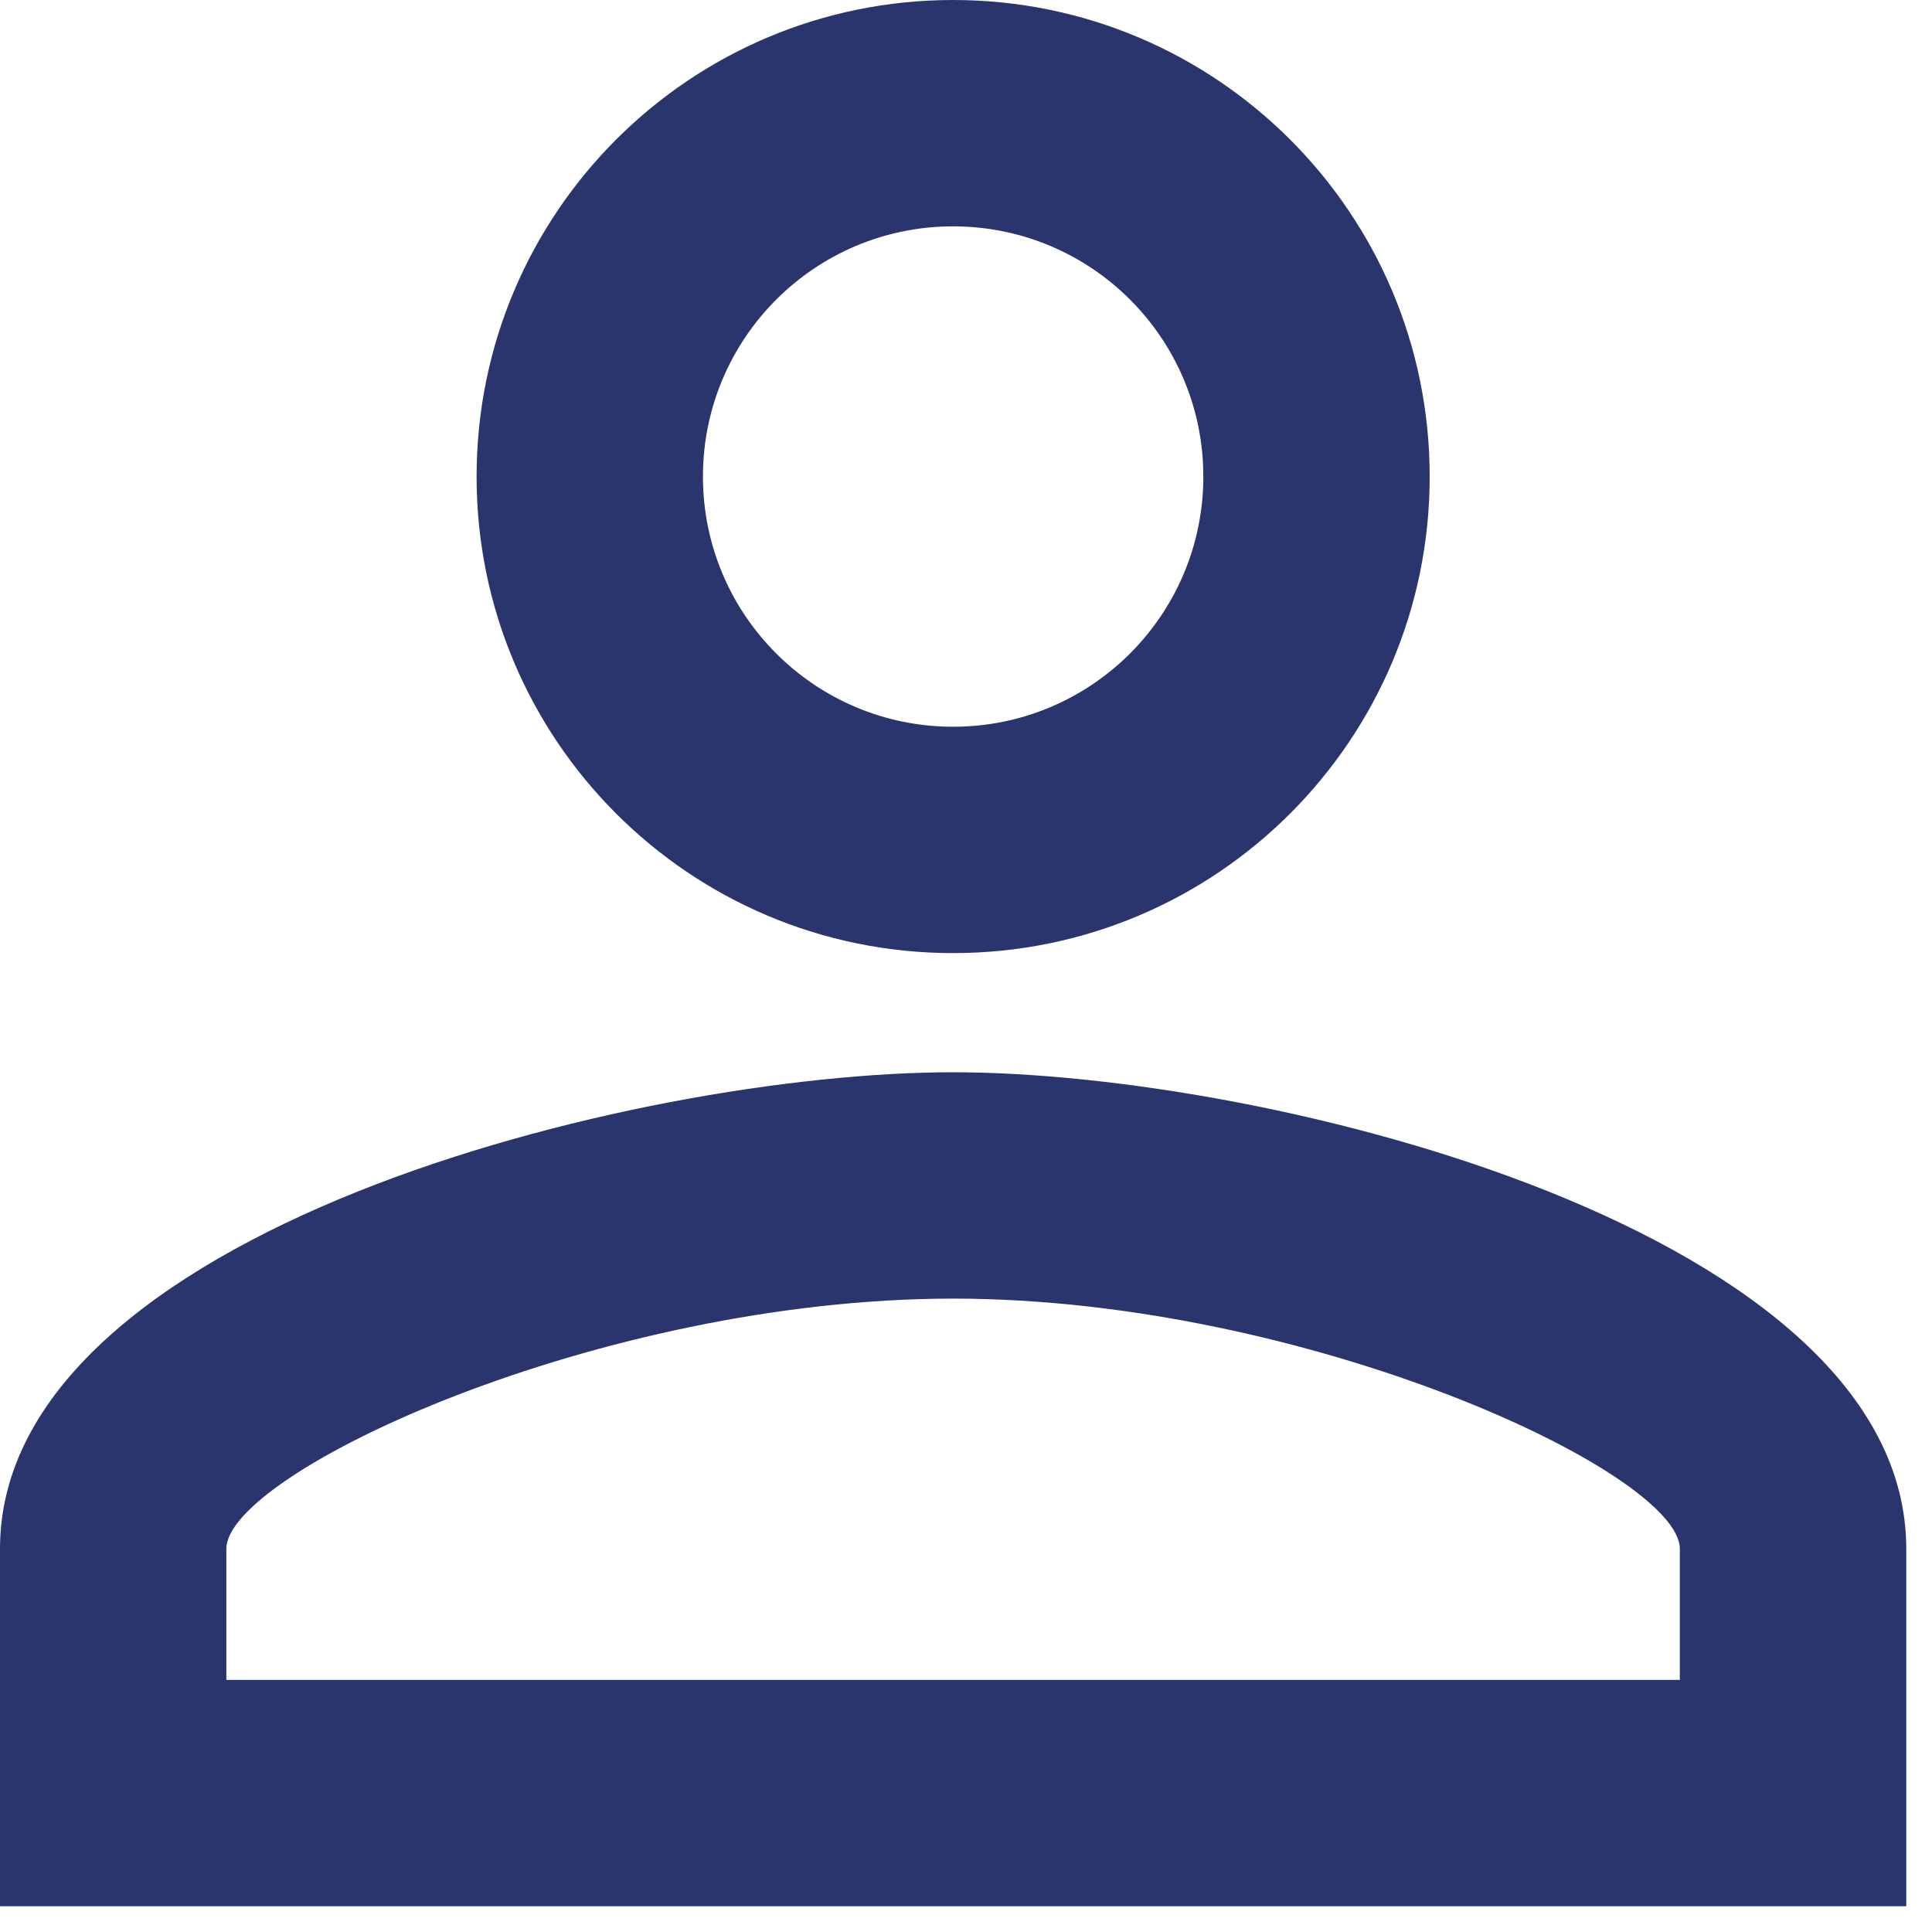 <?xml version="1.0" encoding="UTF-8"?>
<svg width="25px" height="25px" viewBox="0 0 25 25" version="1.1" xmlns="http://www.w3.org/2000/svg" xmlns:xlink="http://www.w3.org/1999/xlink">
    <!-- Generator: Sketch 43.2 (39069) - http://www.bohemiancoding.com/sketch -->
    <title>Icon</title>
    <desc>Created with Sketch.</desc>
    <defs></defs>
    <g id="Symbols" stroke="none" stroke-width="1" fill="none" fill-rule="evenodd">
        <g id="Profiel" transform="translate(-25, -9)" fill="#29356C">
            <path d="M37.333,11.929 C39.122,11.929 40.571,13.378 40.571,15.167 C40.571,16.955 39.122,18.404 37.333,18.404 C35.545,18.404 34.096,16.955 34.096,15.167 C34.096,13.378 35.545,11.929 37.333,11.929 L37.333,11.929 Z M37.333,25.804 C41.912,25.804 46.737,28.055 46.737,29.042 L46.737,30.738 L27.929,30.738 L27.929,29.042 C27.929,28.055 32.755,25.804 37.333,25.804 L37.333,25.804 Z M37.333,9 C33.926,9 31.167,11.76 31.167,15.167 C31.167,18.574 33.926,21.333 37.333,21.333 C40.74,21.333 43.5,18.574 43.5,15.167 C43.5,11.76 40.74,9 37.333,9 L37.333,9 Z M37.333,22.875 C33.217,22.875 25,24.941 25,29.042 L25,33.667 L49.667,33.667 L49.667,29.042 C49.667,24.941 41.45,22.875 37.333,22.875 L37.333,22.875 Z" id="Icon"></path>
        </g>
    </g>
</svg>